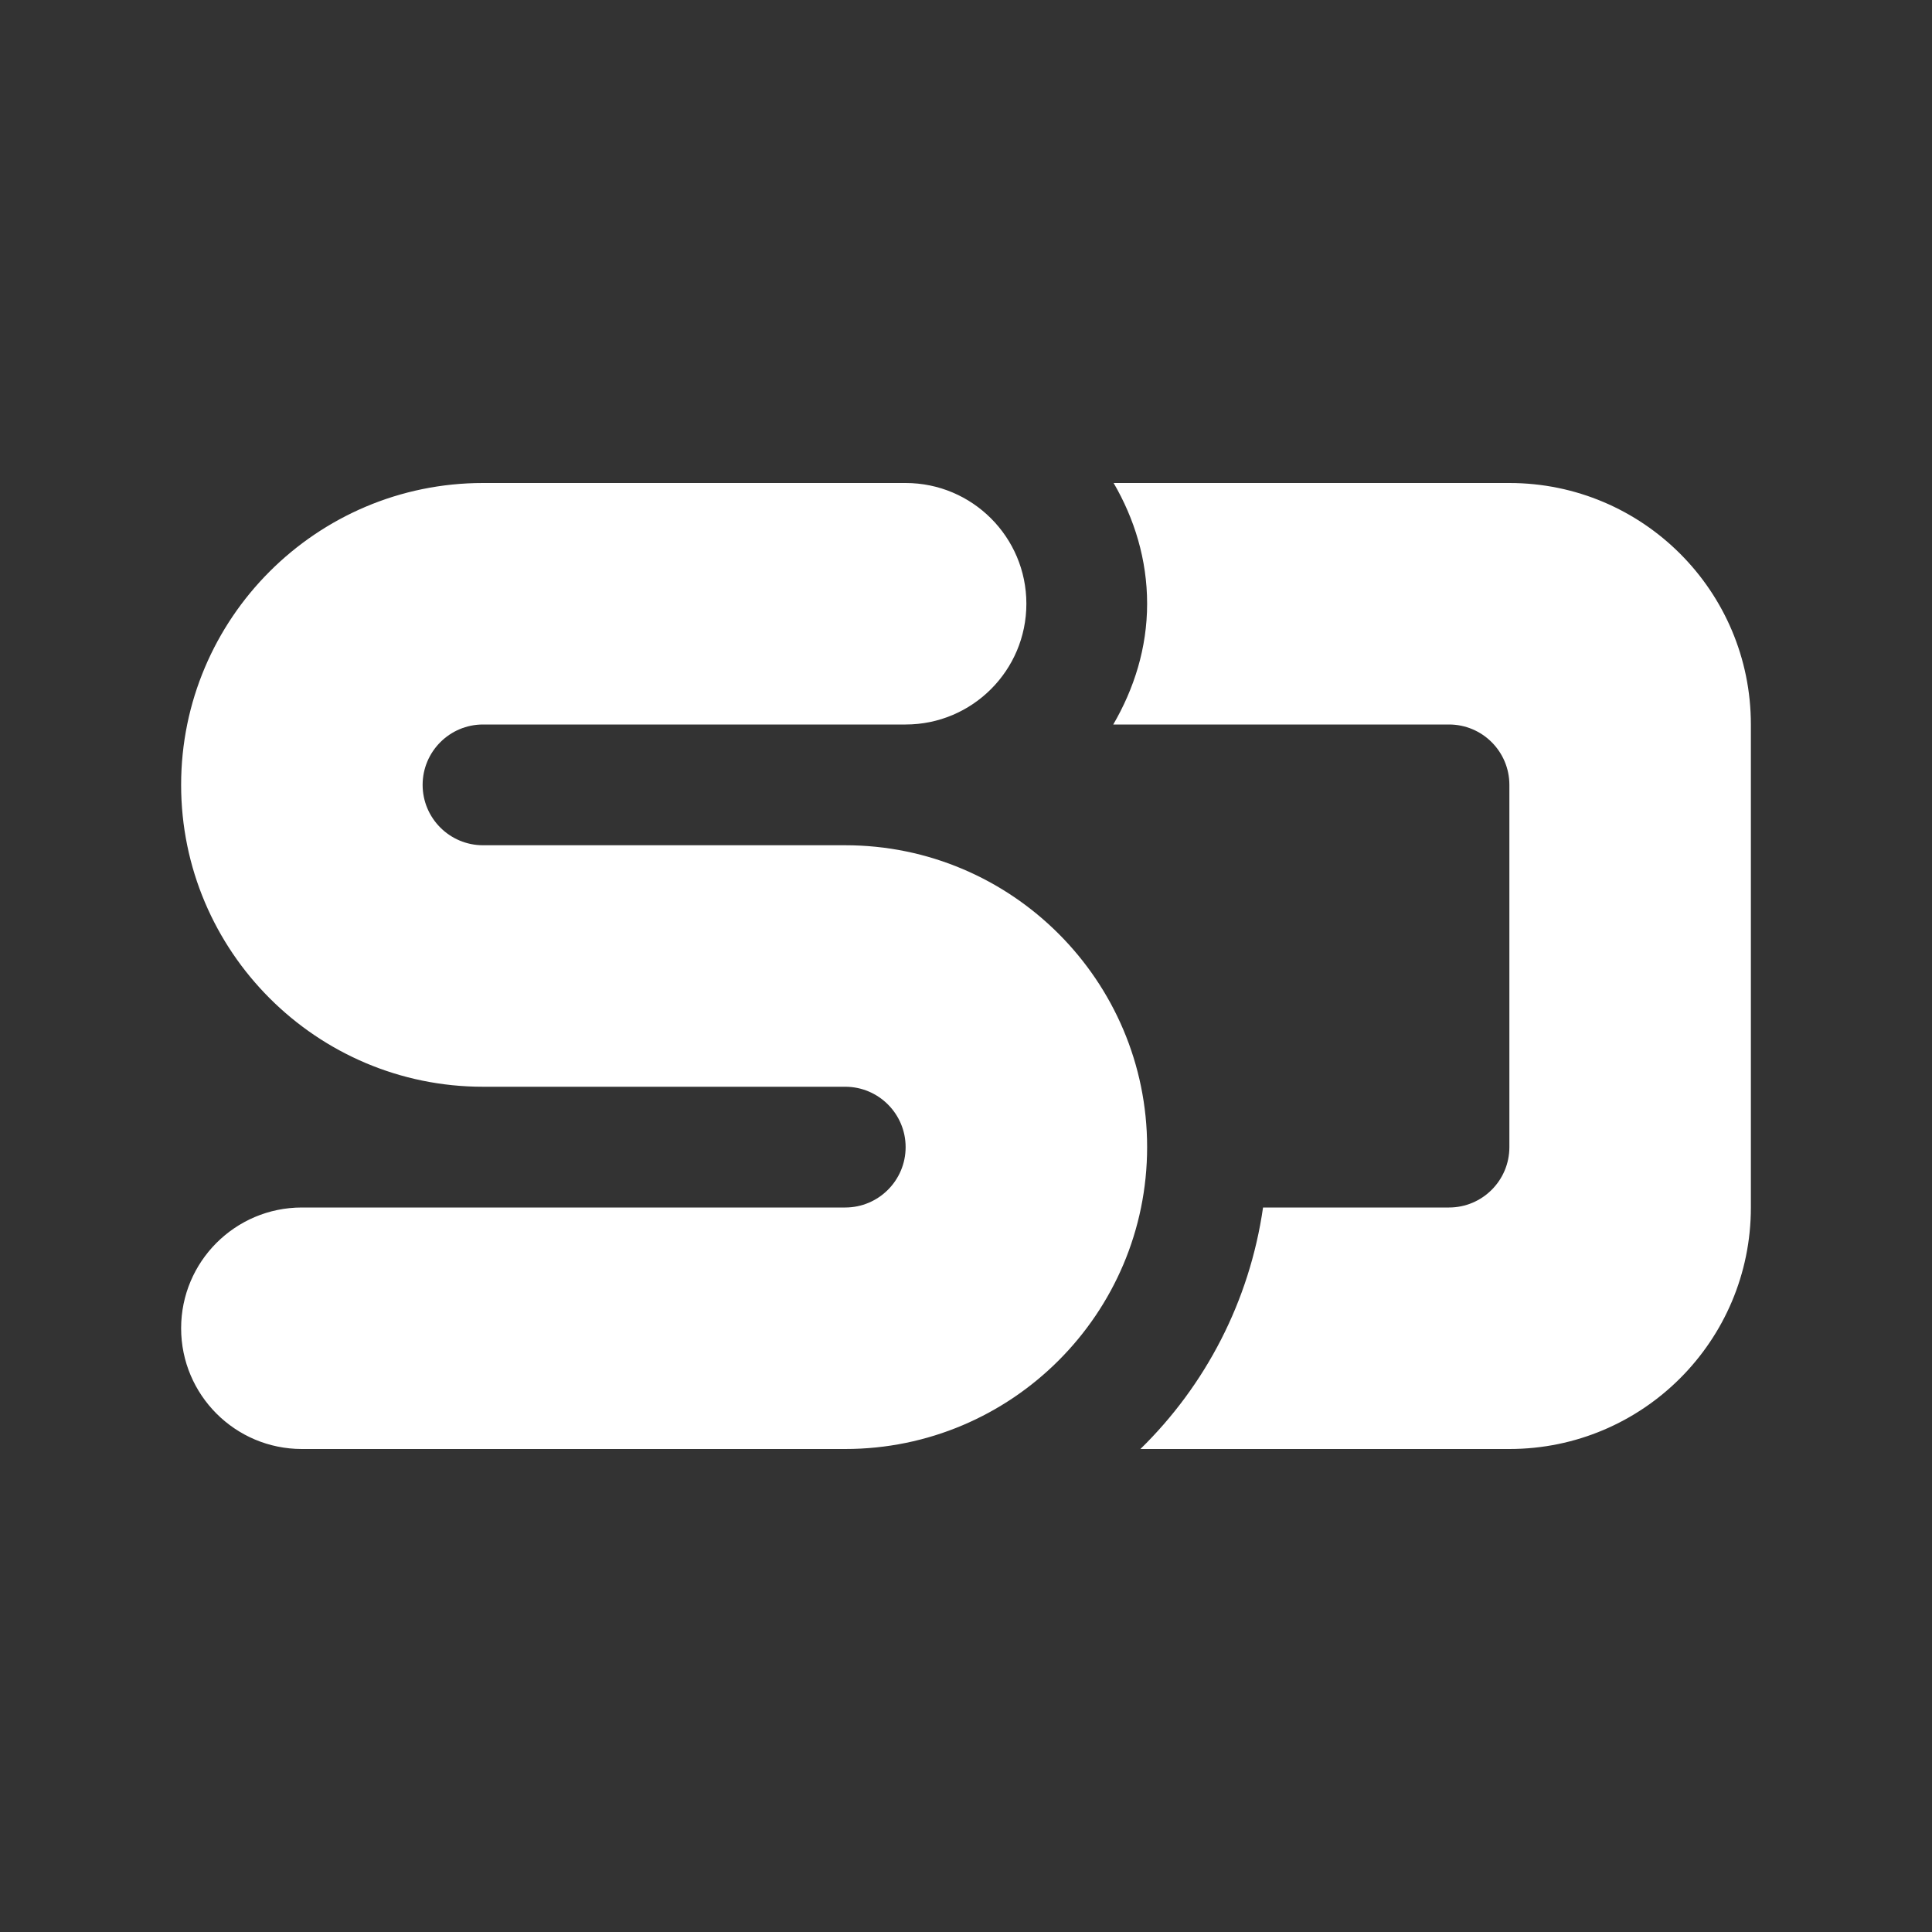 <svg xmlns="http://www.w3.org/2000/svg" viewBox="0 0 32 32" width="150px" height="150px">
  <rect x="0" y="0" width="32" height="32" fill="#333333" stroke="none"/>
  <path
    d="M 8 8 C 5.243 8 3 10.243 3 13 C 3 15.757 5.243 18 8 18 L 14 18 C 14.551 18 15 18.448 15 19 C 15 19.552 14.551 20 14 20 L 5 20 C 3.896 20 3 20.896 3 22 C 3 23.104 3.896 24 5 24 L 14 24 C 16.757 24 19 21.757 19 19 C 19 16.243 16.757 14 14 14 L 8 14 C 7.449 14 7 13.552 7 13 C 7 12.448 7.449 12 8 12 L 15 12 C 16.104 12 17 11.104 17 10 C 17 8.896 16.104 8 15 8 L 8 8 z M 18.445 8 C 18.789 8.59 19 9.268 19 10 C 19 10.734 18.783 11.409 18.439 12 L 24 12 C 24.552 12 25 12.448 25 13 L 25 19 C 25 19.552 24.552 20 24 20 L 20.92 20 C 20.696 21.556 19.964 22.949 18.889 24 L 25 24 C 27.209 24 29 22.209 29 20 L 29 12 C 29 9.791 27.209 8 25 8 L 18.445 8 z"
    fill="white" />
</svg>
